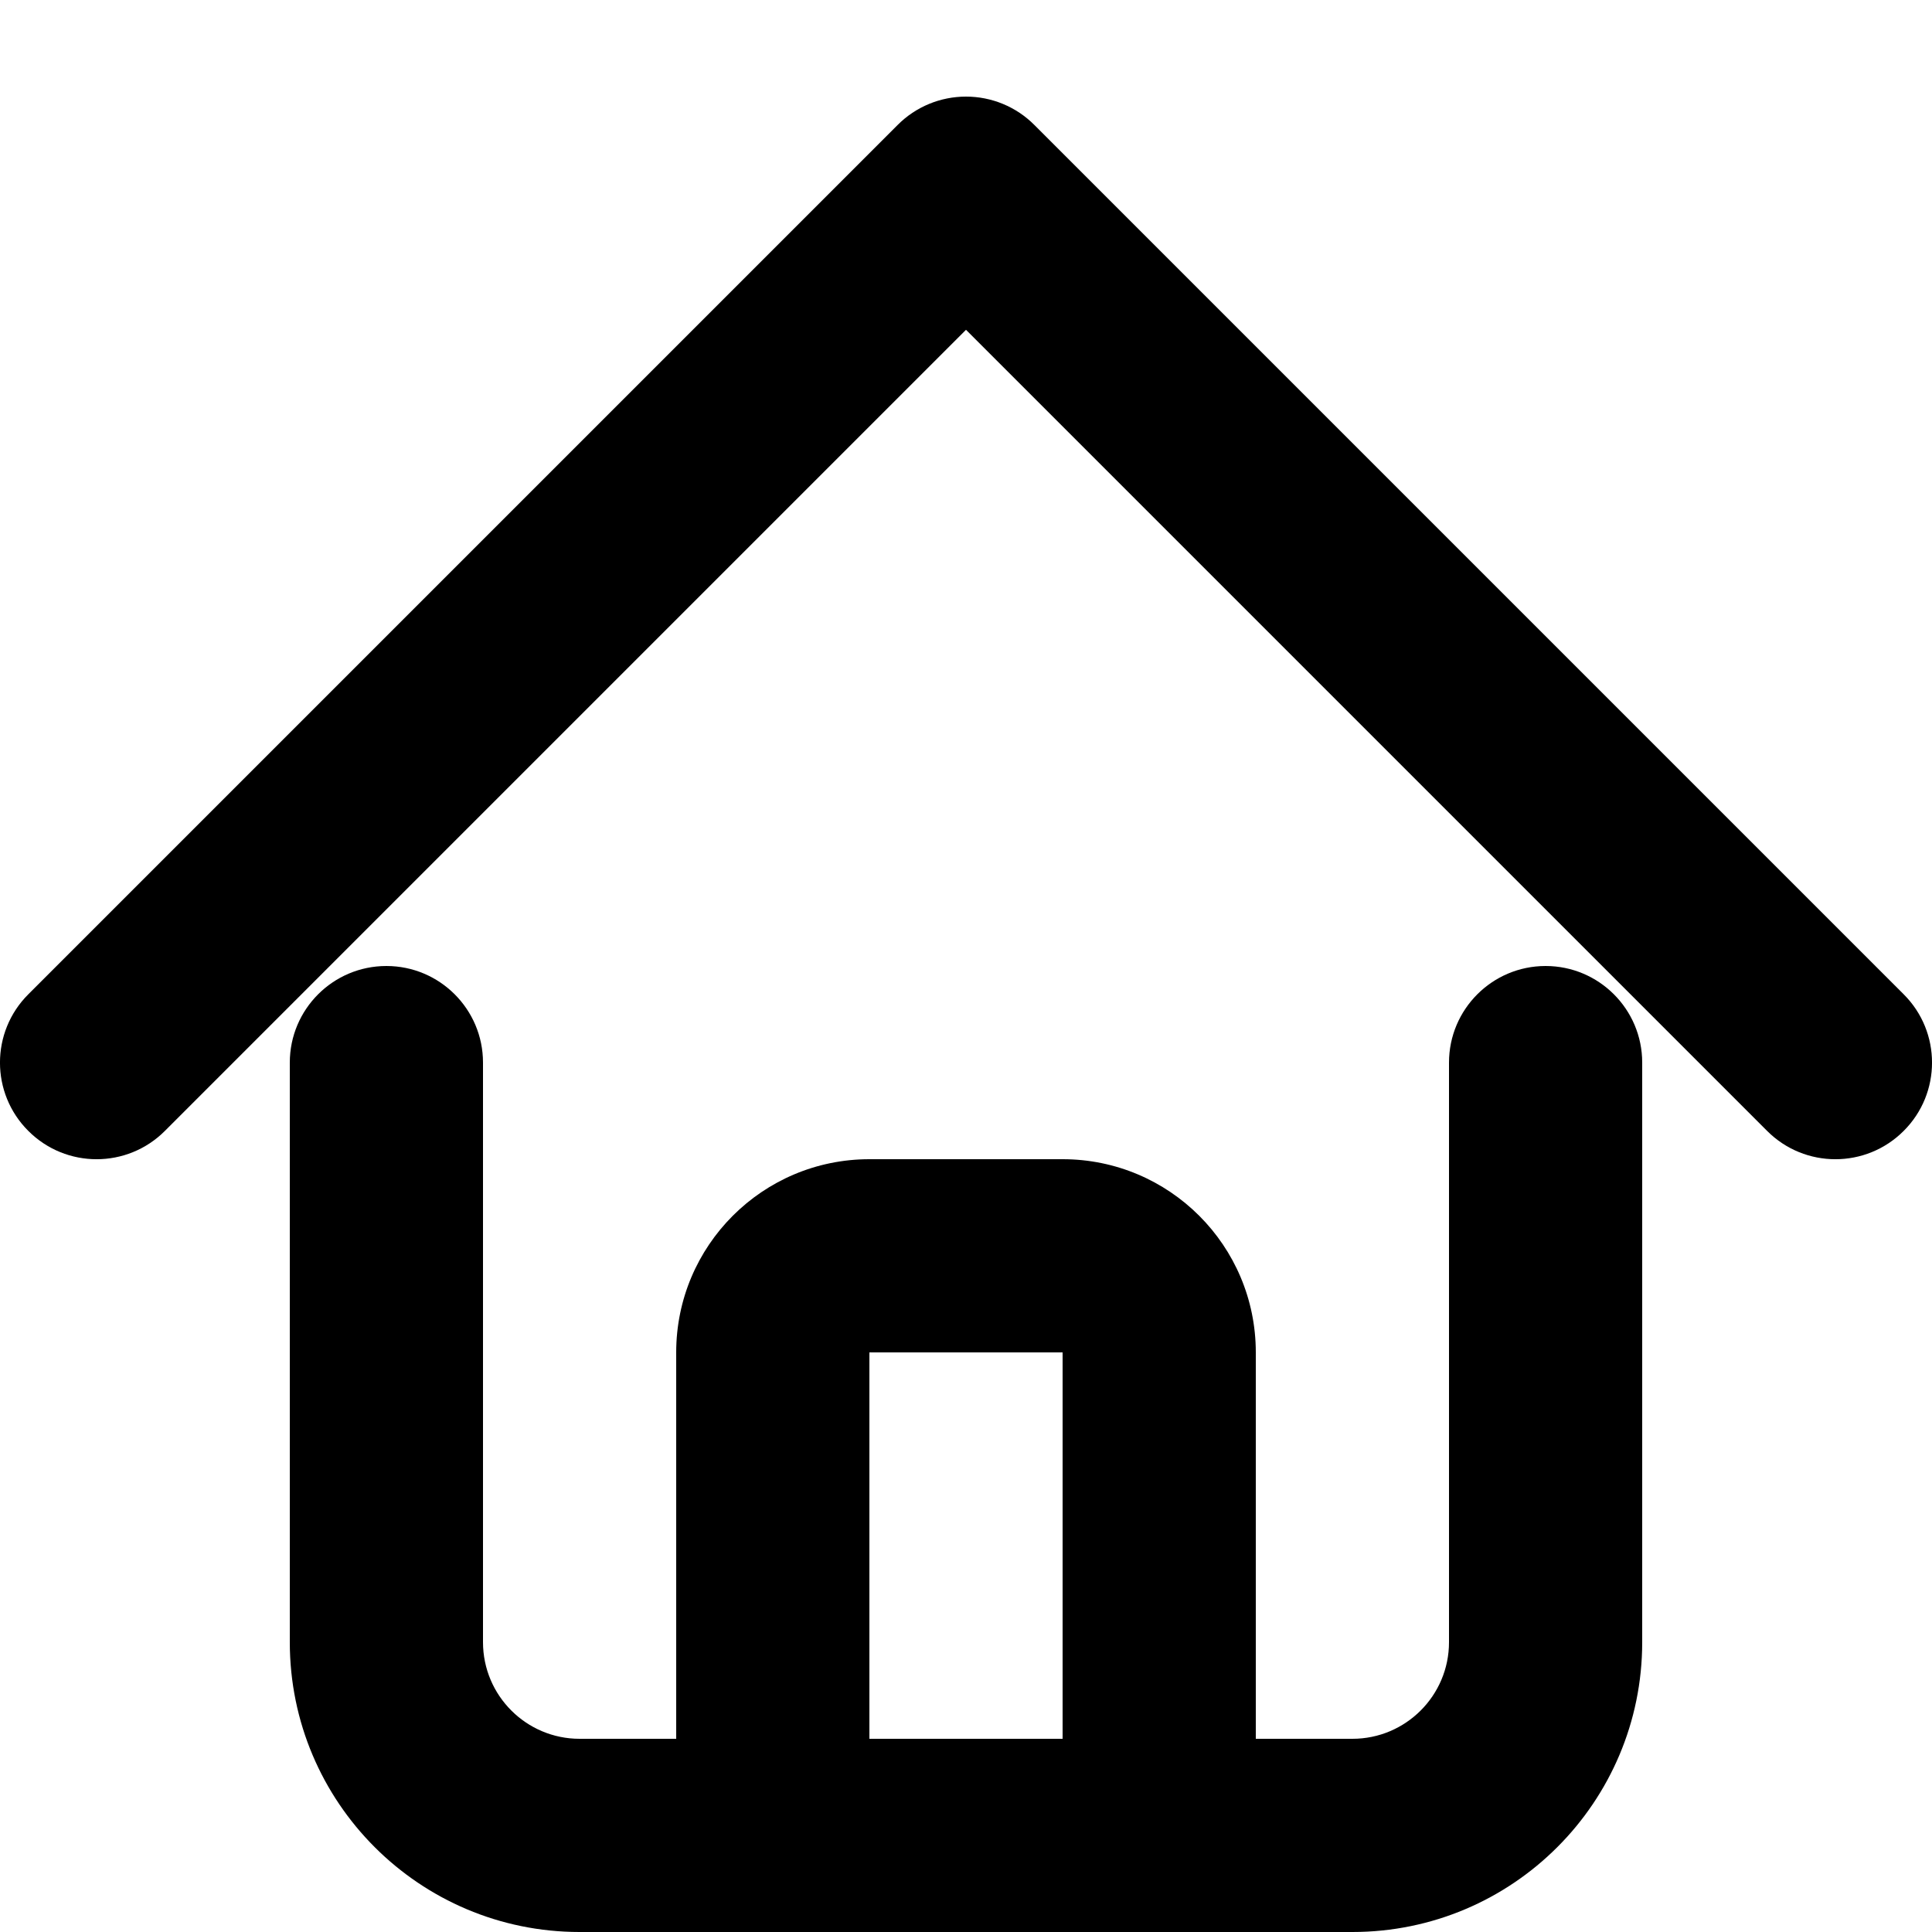 <svg width="20" height="20" viewBox="0 0 20 20" fill="none" xmlns="http://www.w3.org/2000/svg">
<g clip-path="url(#clip0_2_389)">
<path fill-rule="evenodd" clip-rule="evenodd" d="M10.707 1.293C10.52 1.105 10.265 1 10 1C9.735 1 9.48 1.105 9.293 1.293L0.293 10.293C-0.098 10.683 -0.098 11.317 0.293 11.707C0.683 12.098 1.317 12.098 1.707 11.707L10 3.414L18.293 11.707C18.683 12.098 19.317 12.098 19.707 11.707C20.098 11.317 20.098 10.683 19.707 10.293L10.707 1.293ZM4 10C4.552 10 5 10.448 5 11V17C5 17.552 5.448 18 6 18H7V14C7 12.895 7.895 12 9 12H11C12.105 12 13 12.895 13 14V18H14C14.552 18 15 17.552 15 17V11C15 10.448 15.448 10 16 10C16.552 10 17 10.448 17 11V17C17 18.657 15.657 20 14 20H12.732C12.387 20.598 11.74 21 11 21H9C8.26 21 7.613 20.598 7.268 20H6C4.343 20 3 18.657 3 17V11C3 10.448 3.448 10 4 10ZM9 18H11V14H9V18Z" fill="black"/>
</g>
<defs>
<clipPath id="clip0_2_389">
<rect width="20" height="20" fill="white"/>
</clipPath>
</defs>
</svg>
